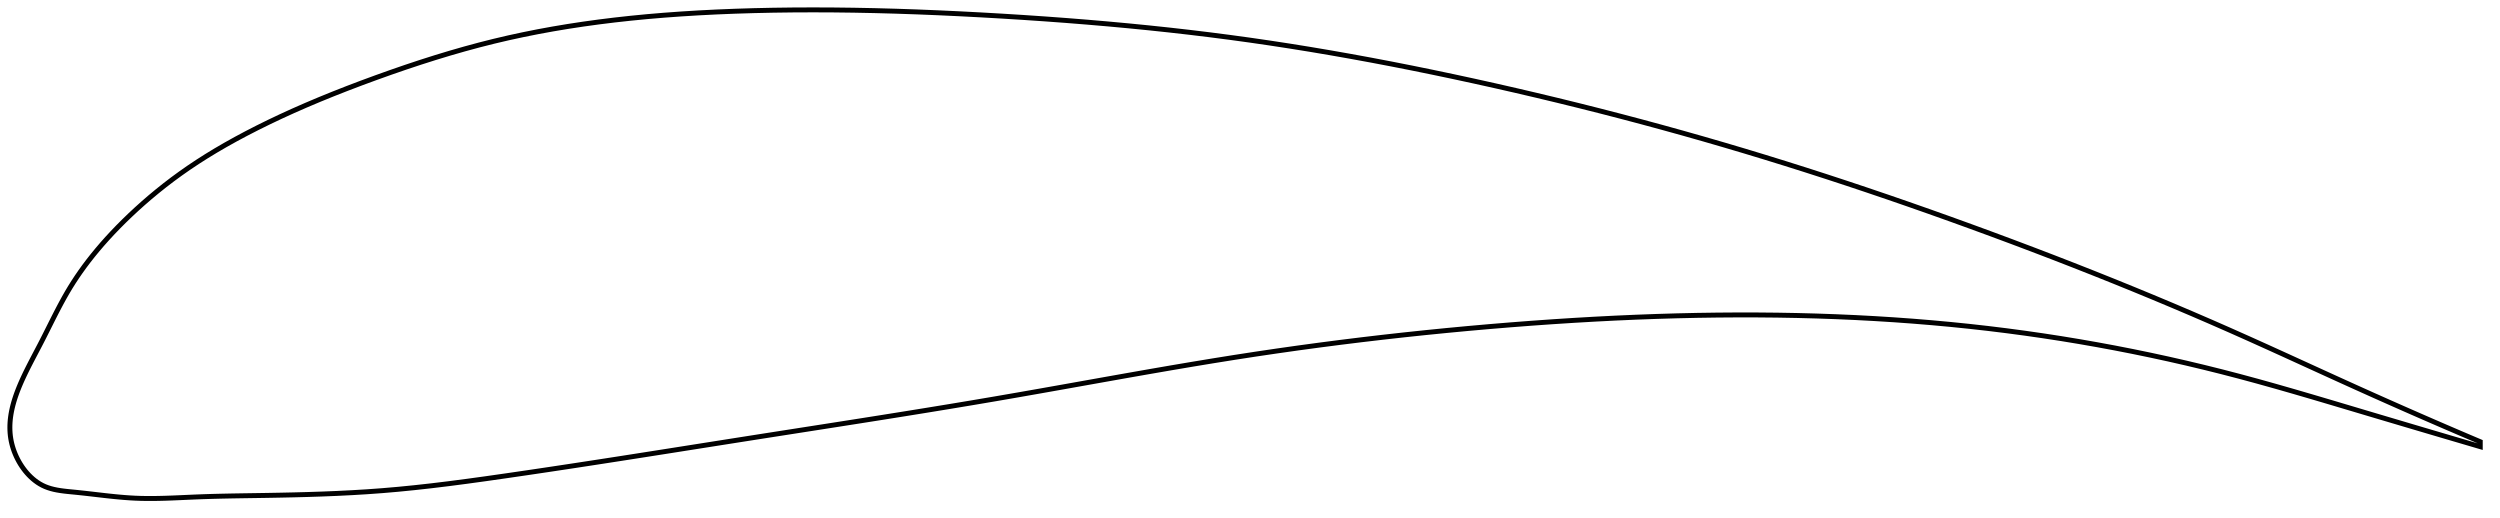 <?xml version="1.0" encoding="utf-8" ?>
<svg baseProfile="full" height="209.955" version="1.1" width="1012.83" xmlns="http://www.w3.org/2000/svg" xmlns:ev="http://www.w3.org/2001/xml-events" xmlns:xlink="http://www.w3.org/1999/xlink"><defs /><polygon fill="none" points="1004.83,178.96 1000.812,177.255 995.977,175.191 990.91,173.014 985.597,170.716 980.022,168.288 974.173,165.722 968.042,163.012 961.63,160.156 954.949,157.154 948.024,154.018 940.891,150.768 933.589,147.433 926.159,144.041 918.634,140.621 911.039,137.197 903.386,133.788 895.675,130.405 887.901,127.048 880.063,123.715 872.158,120.405 864.187,117.119 856.148,113.855 848.044,110.613 839.878,107.395 831.654,104.202 823.378,101.035 815.058,97.897 806.702,94.789 798.321,91.715 789.928,88.68 781.53,85.687 773.135,82.741 764.751,79.845 756.381,77.002 748.027,74.212 739.69,71.478 731.369,68.8 723.061,66.177 714.763,63.609 706.469,61.096 698.172,58.636 689.864,56.227 681.54,53.867 673.195,51.555 664.825,49.289 656.429,47.069 648.007,44.895 639.562,42.766 631.097,40.685 622.617,38.65 614.13,36.665 605.646,34.731 597.173,32.849 588.725,31.022 580.309,29.253 571.932,27.547 563.597,25.903 555.305,24.325 547.056,22.812 538.845,21.366 530.669,19.985 522.519,18.671 514.388,17.424 506.265,16.242 498.139,15.127 489.996,14.076 481.825,13.086 473.615,12.154 465.359,11.278 457.052,10.454 448.688,9.682 440.266,8.96 431.786,8.285 423.253,7.657 414.672,7.074 406.052,6.535 397.407,6.038 388.75,5.585 380.1,5.18 371.473,4.829 362.887,4.535 354.362,4.303 345.916,4.135 337.566,4.034 329.33,4.0 321.223,4.035 313.259,4.139 305.448,4.31 297.801,4.547 290.324,4.851 283.022,5.221 275.893,5.66 268.931,6.167 262.126,6.744 255.469,7.392 248.947,8.111 242.548,8.903 236.258,9.77 230.065,10.714 223.954,11.738 217.913,12.846 211.926,14.043 205.978,15.334 200.055,16.725 194.138,18.223 188.212,19.828 182.266,21.537 176.297,23.347 170.306,25.254 164.302,27.249 158.302,29.321 152.331,31.454 146.417,33.632 140.596,35.845 134.898,38.085 129.348,40.347 123.963,42.624 118.757,44.911 113.736,47.204 108.902,49.5 104.253,51.795 99.788,54.088 95.501,56.379 91.389,58.671 87.445,60.966 83.659,63.27 80.023,65.587 76.525,67.921 73.157,70.277 69.908,72.655 66.772,75.053 63.746,77.467 60.827,79.892 58.016,82.322 55.312,84.751 52.715,87.172 50.226,89.578 47.848,91.962 45.582,94.321 43.427,96.652 41.379,98.954 39.437,101.227 37.595,103.471 35.851,105.688 34.199,107.879 32.637,110.045 31.16,112.188 29.764,114.31 28.447,116.414 27.203,118.5 26.023,120.569 24.897,122.622 23.815,124.656 22.77,126.669 21.756,128.657 20.768,130.618 19.801,132.548 18.85,134.443 17.914,136.301 16.988,138.118 16.072,139.892 15.167,141.621 14.282,143.305 13.421,144.944 12.591,146.539 11.793,148.093 11.031,149.607 10.306,151.082 9.62,152.522 8.972,153.929 8.364,155.305 7.796,156.651 7.268,157.969 6.779,159.263 6.33,160.532 5.921,161.78 5.552,163.007 5.222,164.215 4.931,165.405 4.68,166.579 4.467,167.738 4.295,168.883 4.161,170.015 4.068,171.135 4.014,172.245 4.0,173.345 4.027,174.435 4.094,175.518 4.204,176.594 4.355,177.664 4.55,178.729 4.788,179.789 5.07,180.846 5.397,181.897 5.767,182.941 6.178,183.975 6.631,184.998 7.124,186.006 7.657,186.999 8.23,187.973 8.842,188.926 9.493,189.855 10.184,190.758 10.914,191.632 11.685,192.474 12.496,193.28 13.348,194.047 14.242,194.771 15.18,195.447 16.163,196.069 17.192,196.634 18.271,197.133 19.399,197.567 20.579,197.94 21.812,198.258 23.097,198.526 24.436,198.751 25.829,198.941 27.275,199.106 28.772,199.256 30.317,199.406 31.907,199.568 33.54,199.743 35.218,199.93 36.942,200.128 38.711,200.333 40.528,200.544 42.392,200.758 44.305,200.969 46.267,201.174 48.282,201.368 50.351,201.545 52.478,201.699 54.67,201.822 56.935,201.906 59.28,201.95 61.717,201.955 64.256,201.922 66.909,201.855 69.692,201.758 72.619,201.636 75.708,201.498 78.979,201.354 82.448,201.221 86.133,201.106 90.051,201.008 94.218,200.924 98.646,200.851 103.342,200.78 108.305,200.702 113.525,200.606 118.977,200.488 124.632,200.337 130.454,200.146 136.408,199.905 142.47,199.604 148.626,199.233 154.882,198.779 161.268,198.228 167.829,197.577 174.615,196.824 181.677,195.966 189.068,195.002 196.837,193.933 205.017,192.764 213.612,191.508 222.589,190.173 231.892,188.768 241.451,187.303 251.185,185.795 261.014,184.258 270.867,182.708 280.69,181.158 290.446,179.617 300.12,178.092 309.713,176.585 319.238,175.096 328.707,173.617 338.13,172.143 347.513,170.669 356.86,169.191 366.175,167.704 375.456,166.204 384.703,164.69 393.91,163.156 403.072,161.602 412.182,160.026 421.234,158.434 430.225,156.838 439.154,155.245 448.02,153.663 456.827,152.099 465.578,150.562 474.277,149.056 482.933,147.588 491.551,146.164 500.141,144.789 508.712,143.466 517.274,142.199 525.834,140.985 534.399,139.823 542.971,138.711 551.555,137.65 560.151,136.639 568.759,135.677 577.377,134.765 586,133.902 594.625,133.089 603.243,132.326 611.846,131.614 620.426,130.954 628.975,130.349 637.488,129.8 645.959,129.309 654.384,128.877 662.76,128.506 671.085,128.197 679.359,127.95 687.581,127.766 695.752,127.646 703.874,127.59 711.947,127.599 719.975,127.674 727.958,127.816 735.896,128.025 743.791,128.303 751.643,128.649 759.451,129.066 767.216,129.552 774.937,130.11 782.613,130.74 790.244,131.442 797.829,132.216 805.367,133.064 812.856,133.985 820.296,134.977 827.689,136.041 835.035,137.174 842.339,138.376 849.605,139.648 856.838,140.989 864.044,142.401 871.232,143.884 878.41,145.441 885.588,147.074 892.777,148.786 899.989,150.583 907.24,152.468 914.546,154.443 921.914,156.501 929.333,158.627 936.773,160.8 944.185,162.992 951.504,165.171 958.655,167.302 965.567,169.357 972.193,171.324 978.504,173.194 984.495,174.966 990.169,176.642 995.542,178.227 1000.631,179.725 1004.83,180.96" stroke="black" stroke-width="2.0" /></svg>